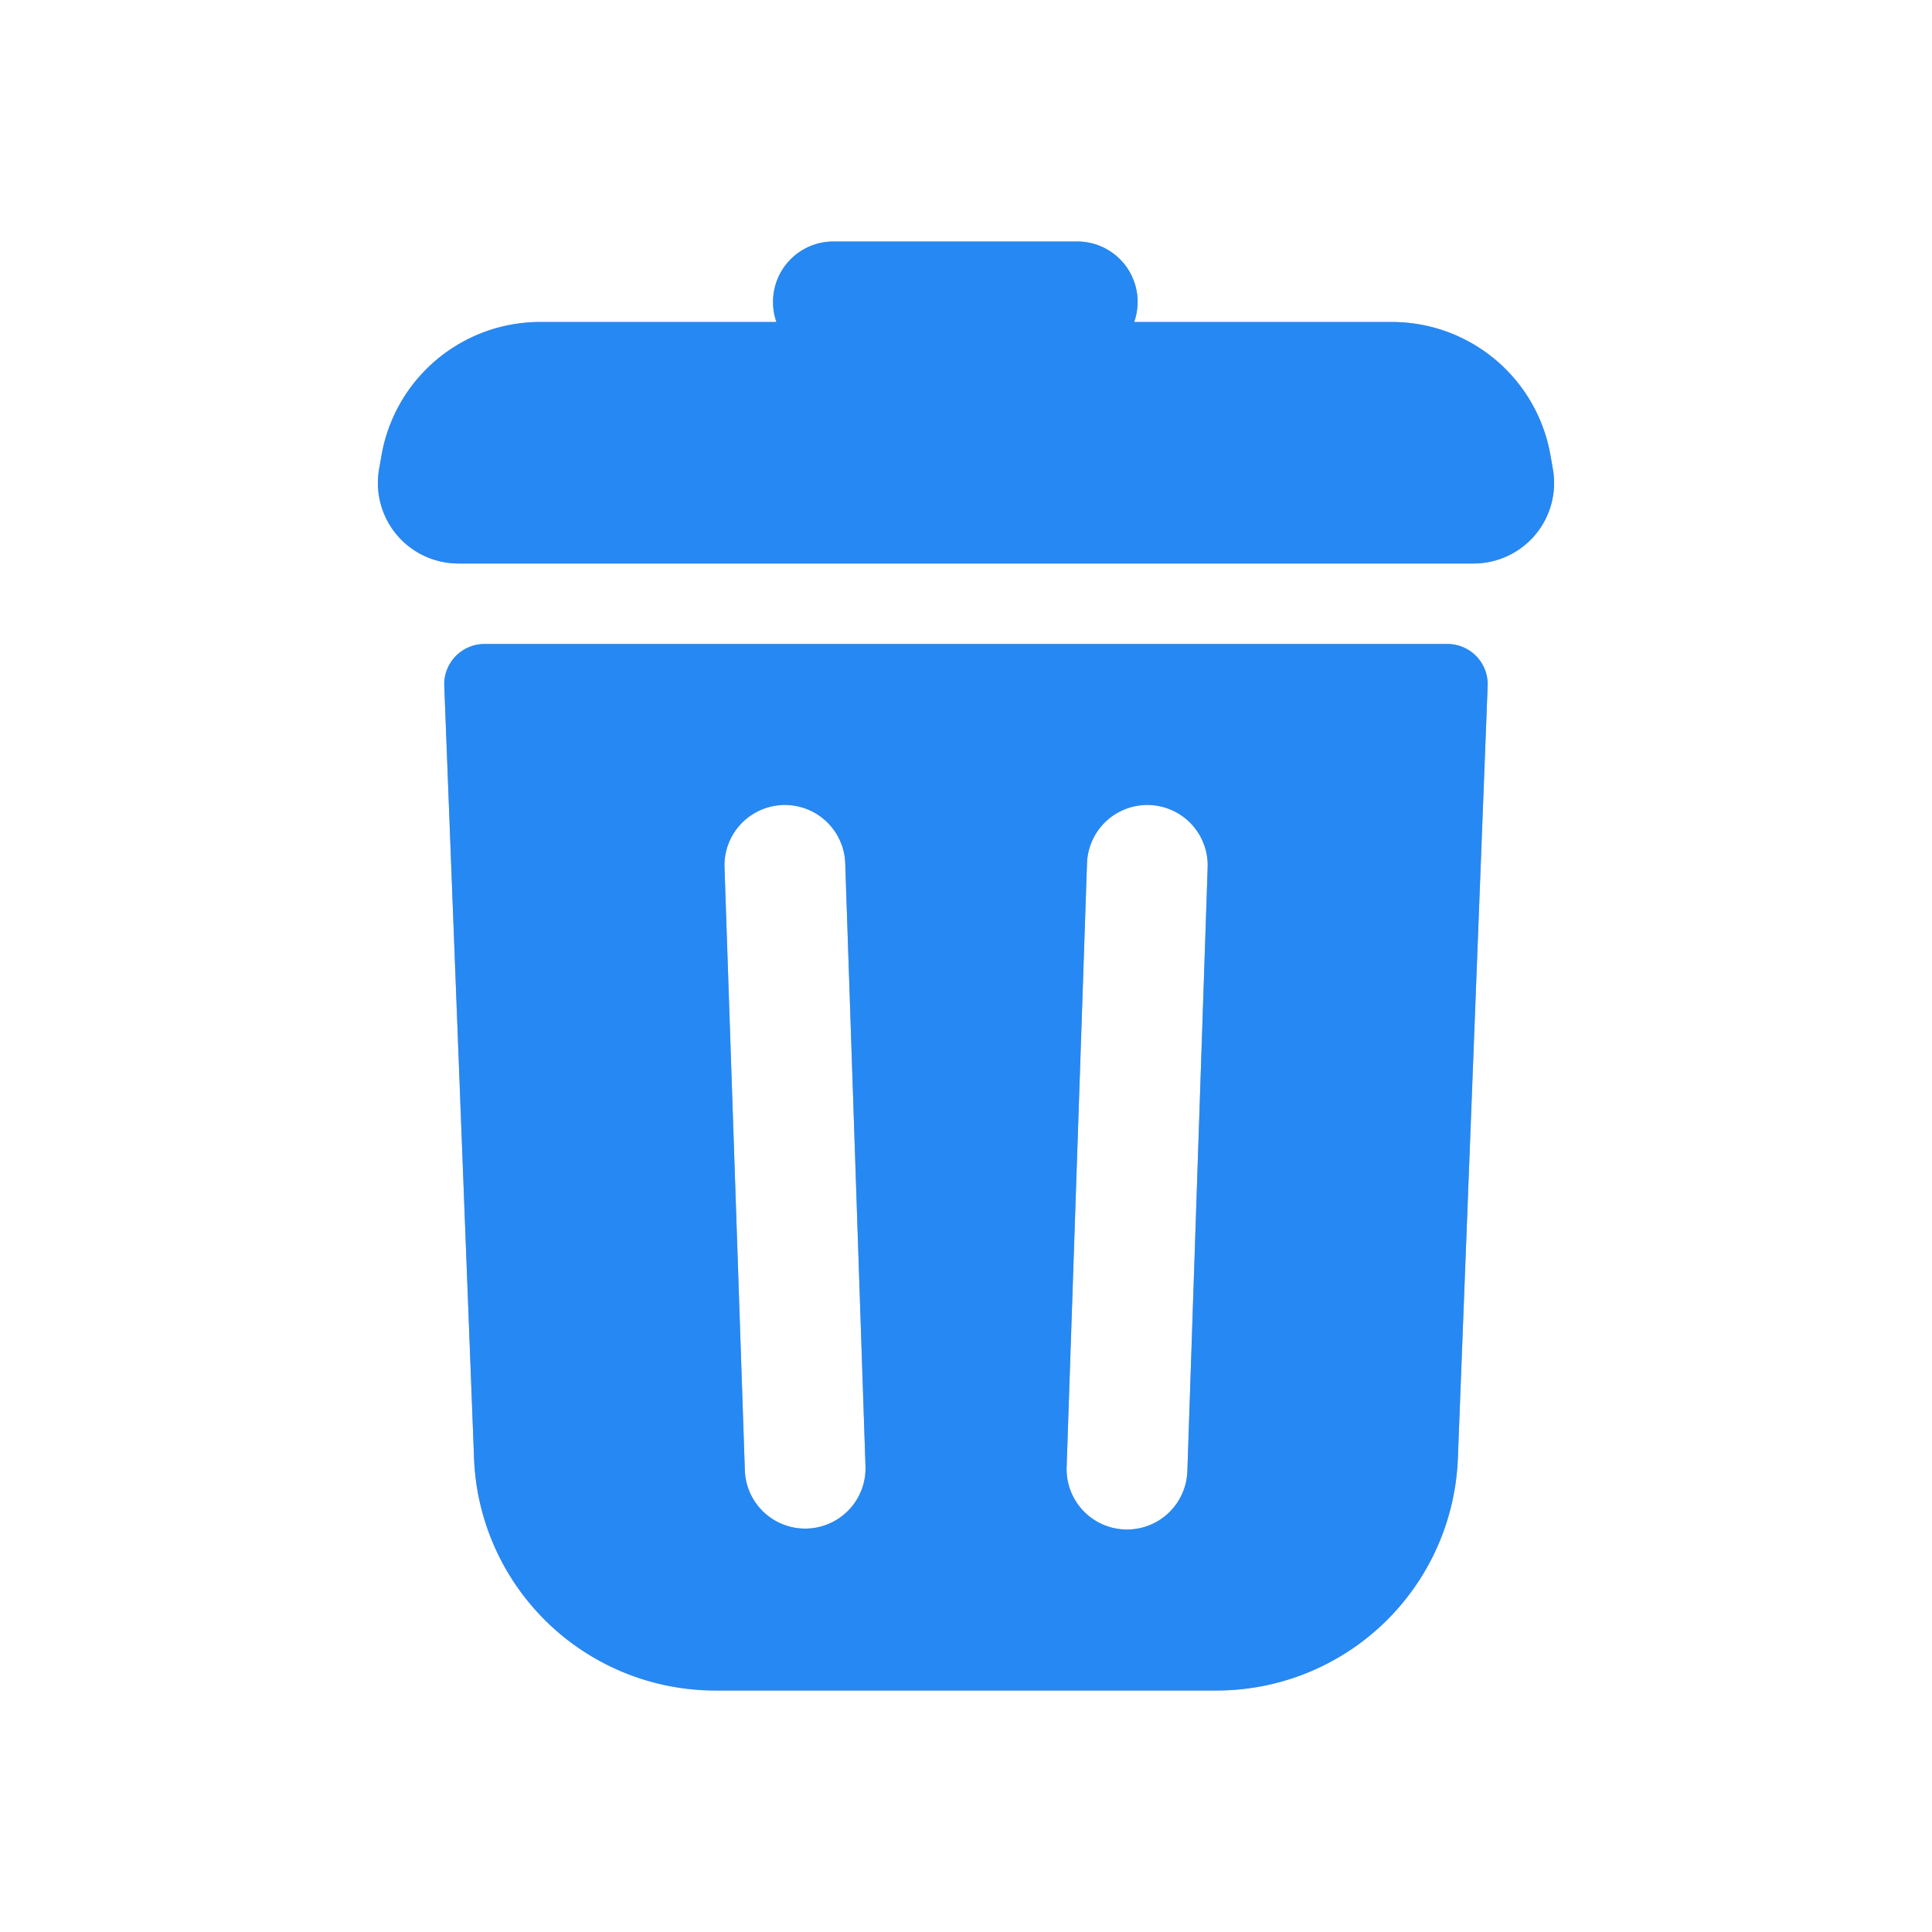 <svg viewBox="0 0 24 24" fill="none" xmlns="http://www.w3.org/2000/svg"><path fill-rule="evenodd" clip-rule="evenodd" d="M9.603 3.75a.75.75 0 0 1 .75-.75h3.03a.75.75 0 0 1 .706 1h3.2a2 2 0 0 1 1.97 1.648l.031.176A1 1 0 0 1 18.306 7H5.694a1 1 0 0 1-.984-1.176l.031-.176A2 2 0 0 1 6.711 4h2.934a.749.749 0 0 1-.042-.25zm8.877 4.77l-.37 9.595A3 3 0 0 1 15.114 21H8.887a3 3 0 0 1-2.998-2.885l-.37-9.596A.5.5 0 0 1 6.02 8H17.98a.5.5 0 0 1 .5.52zm-7.98 2.205a.75.75 0 0 0-1.5.05l.253 7.5a.75.75 0 0 0 1.499-.05l-.252-7.5zM14.278 10a.75.75 0 0 1 .724.775l-.252 7.5a.75.75 0 0 1-1.5-.05l.253-7.5a.75.75 0 0 1 .775-.725z" fill="#A7ACB5"></path><path fill-rule="evenodd" clip-rule="evenodd" d="M9.603 3.75a.75.75 0 0 1 .75-.75h3.03a.75.75 0 0 1 .706 1h3.2a2 2 0 0 1 1.97 1.648l.031.176A1 1 0 0 1 18.306 7H5.694a1 1 0 0 1-.984-1.176l.031-.176A2 2 0 0 1 6.711 4h2.934a.749.749 0 0 1-.042-.25zm8.877 4.77l-.37 9.595A3 3 0 0 1 15.114 21H8.887a3 3 0 0 1-2.998-2.885l-.37-9.596A.5.5 0 0 1 6.02 8H17.98a.5.5 0 0 1 .5.52zm-7.98 2.205a.75.75 0 0 0-1.5.05l.253 7.5a.75.75 0 0 0 1.499-.05l-.252-7.5zM14.278 10a.75.75 0 0 1 .724.775l-.252 7.5a.75.75 0 0 1-1.5-.05l.253-7.5a.75.75 0 0 1 .775-.725z" fill="#2688f3"></path></svg>

